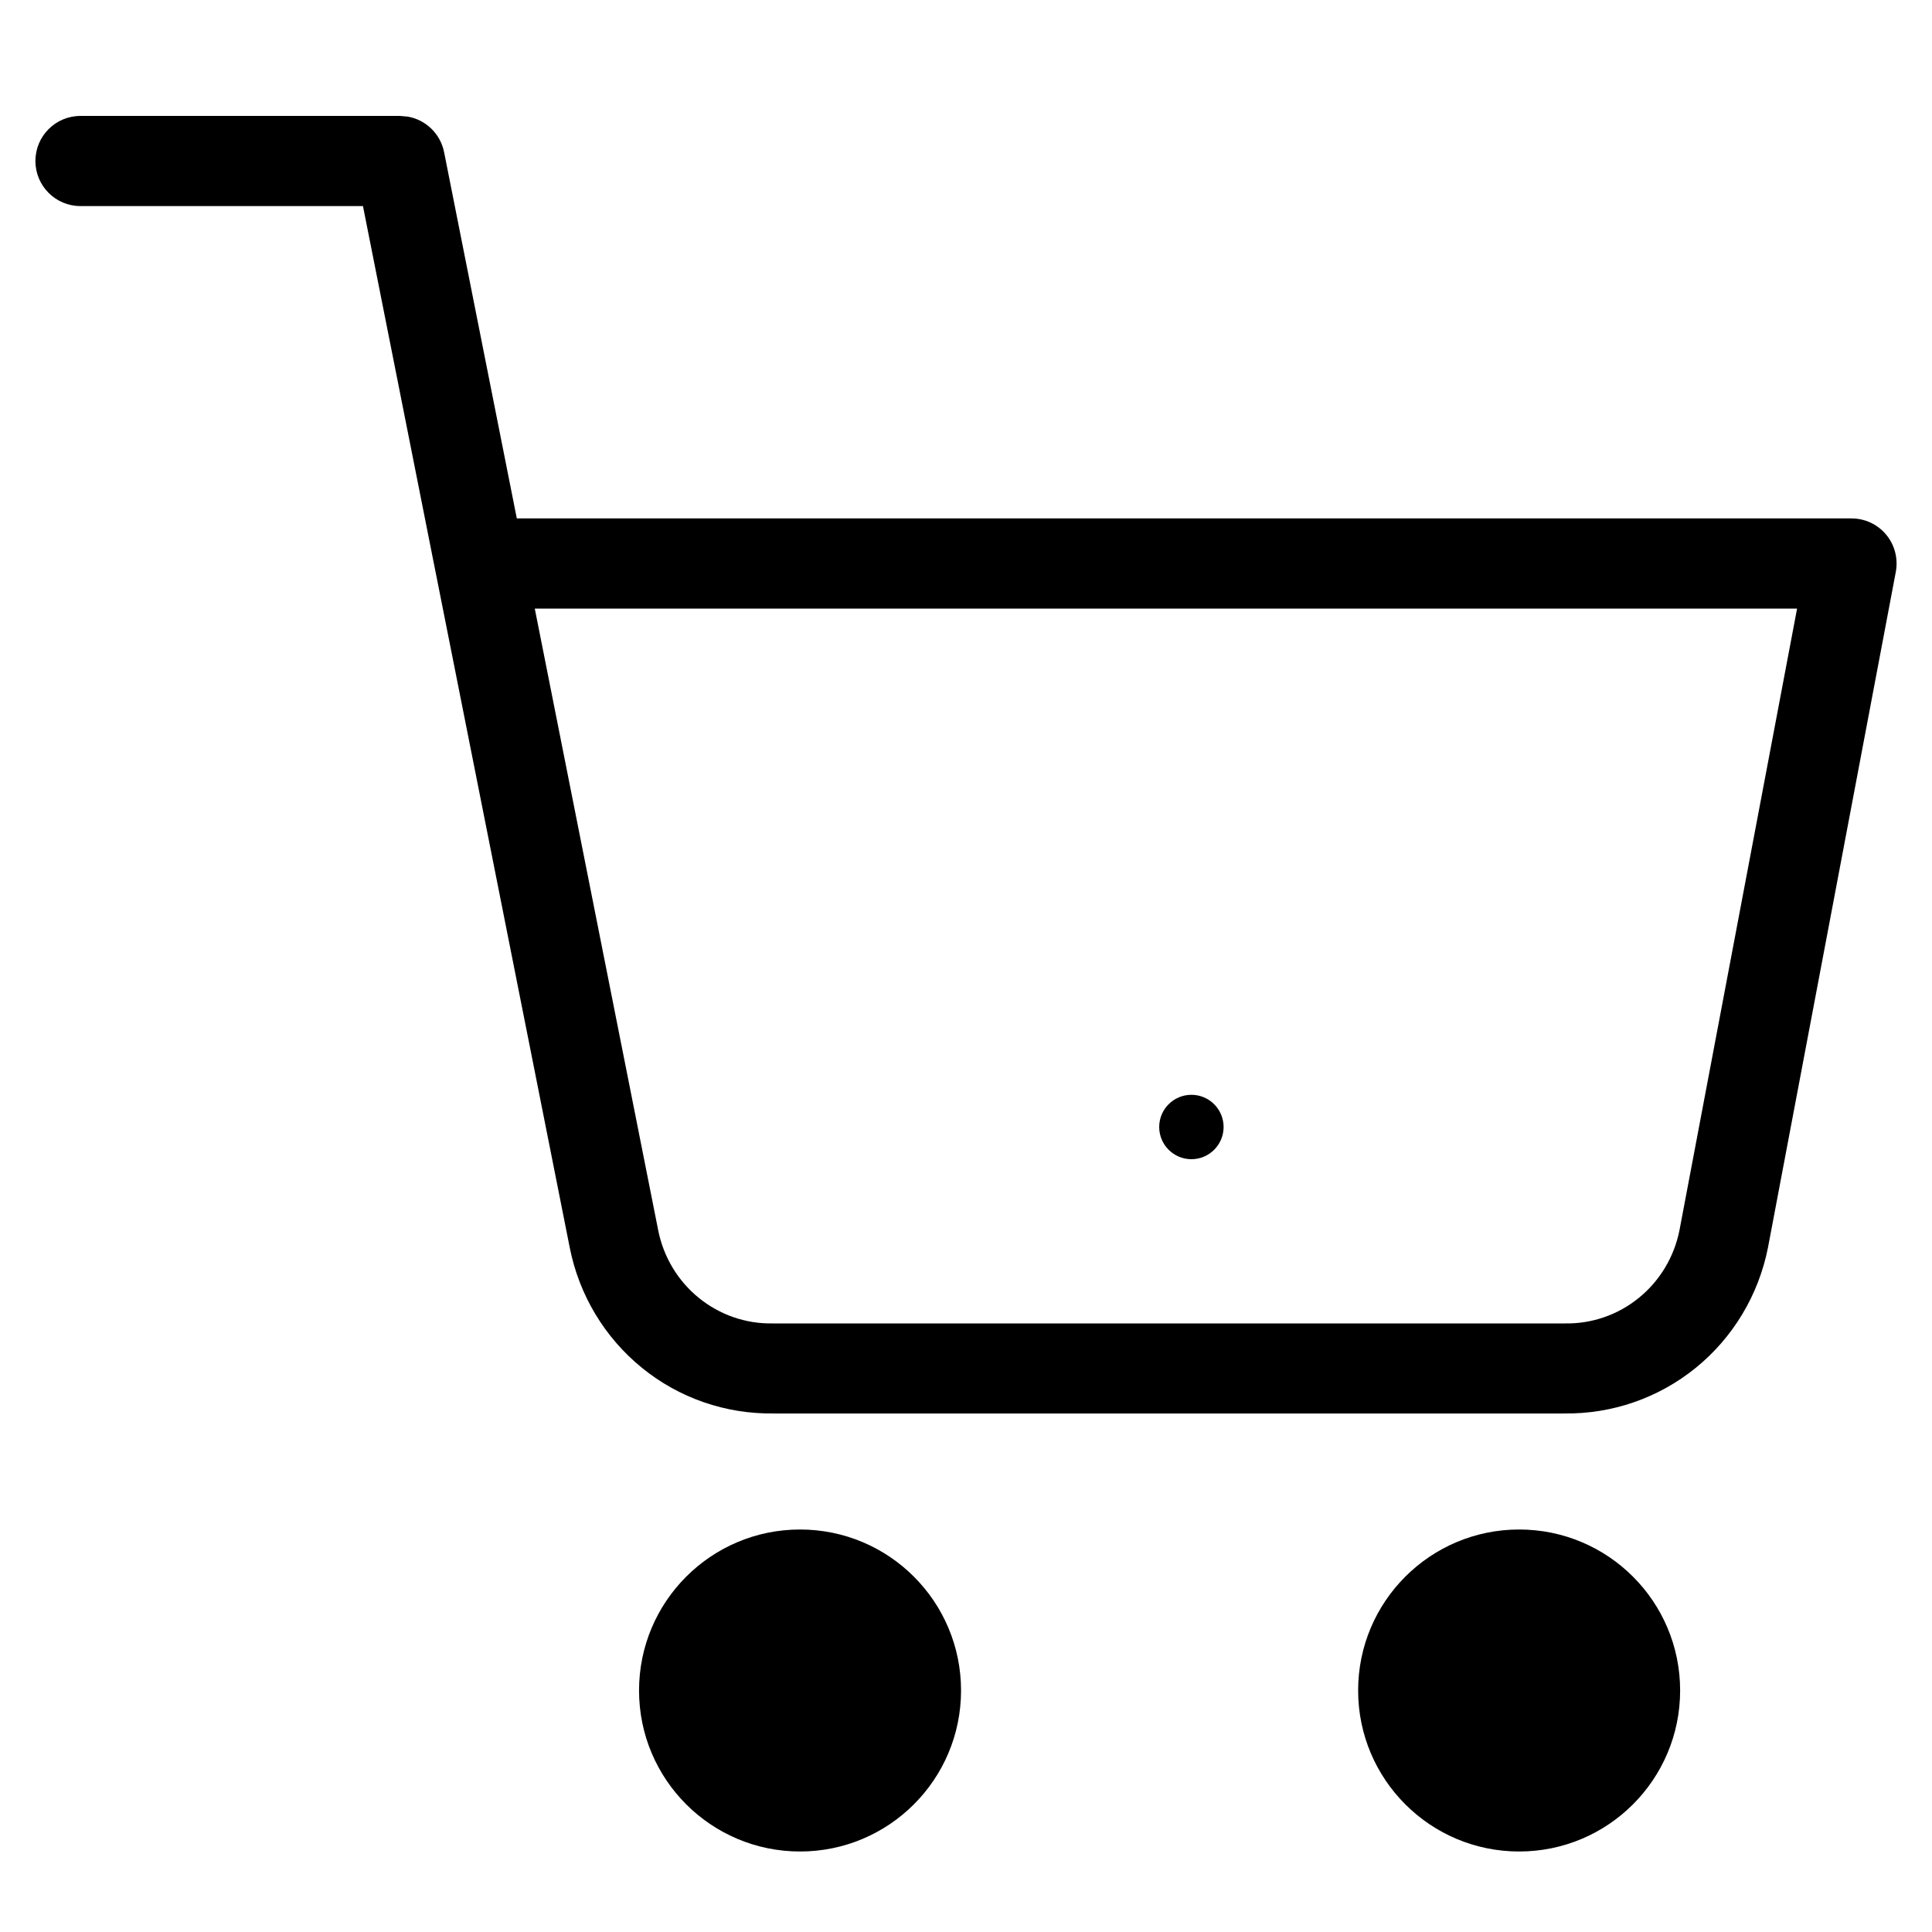 <svg width="30" height="30" viewBox="0 0 30 30" fill="none" xmlns="http://www.w3.org/2000/svg">
<path fill-rule="evenodd" clip-rule="evenodd" d="M6.21 1.8L6.333 1.811C6.612 1.86 6.839 2.077 6.896 2.363L8.025 8.05H28.75C28.958 8.05 29.156 8.142 29.289 8.303C29.422 8.463 29.476 8.675 29.438 8.88L27.454 19.367L27.453 19.372C27.308 20.107 26.911 20.77 26.33 21.241C25.752 21.71 25.029 21.959 24.286 21.948V21.949H12.013V21.948C11.27 21.959 10.547 21.71 9.97 21.241C9.389 20.77 8.992 20.108 8.847 19.373L6.768 8.904C6.765 8.895 6.763 8.885 6.762 8.875L5.636 3.2H1.25C0.863 3.2 0.55 2.887 0.55 2.5C0.55 2.113 0.863 1.8 1.25 1.8H6.21ZM10.22 19.101V19.102C10.302 19.517 10.526 19.89 10.852 20.154C11.177 20.418 11.583 20.558 11.999 20.55H24.3C24.716 20.558 25.122 20.418 25.447 20.154C25.773 19.89 25.997 19.517 26.079 19.102L27.905 9.45H8.304L10.22 19.101ZM19 17.5C19 17.776 18.776 18 18.5 18C18.224 18 18 17.776 18 17.5C18 17.224 18.224 17 18.5 17C18.776 17 19 17.224 19 17.5ZM12.423 28.75C13.804 28.75 14.923 27.631 14.923 26.25C14.923 24.869 13.804 23.75 12.423 23.75C11.043 23.75 9.923 24.869 9.923 26.25C9.923 27.631 11.043 28.75 12.423 28.75ZM23.589 28.75C24.97 28.75 26.089 27.631 26.089 26.25C26.089 24.869 24.97 23.75 23.589 23.75C22.209 23.75 21.089 24.869 21.089 26.25C21.089 27.631 22.209 28.75 23.589 28.75Z" fill="black"/>
</svg>
